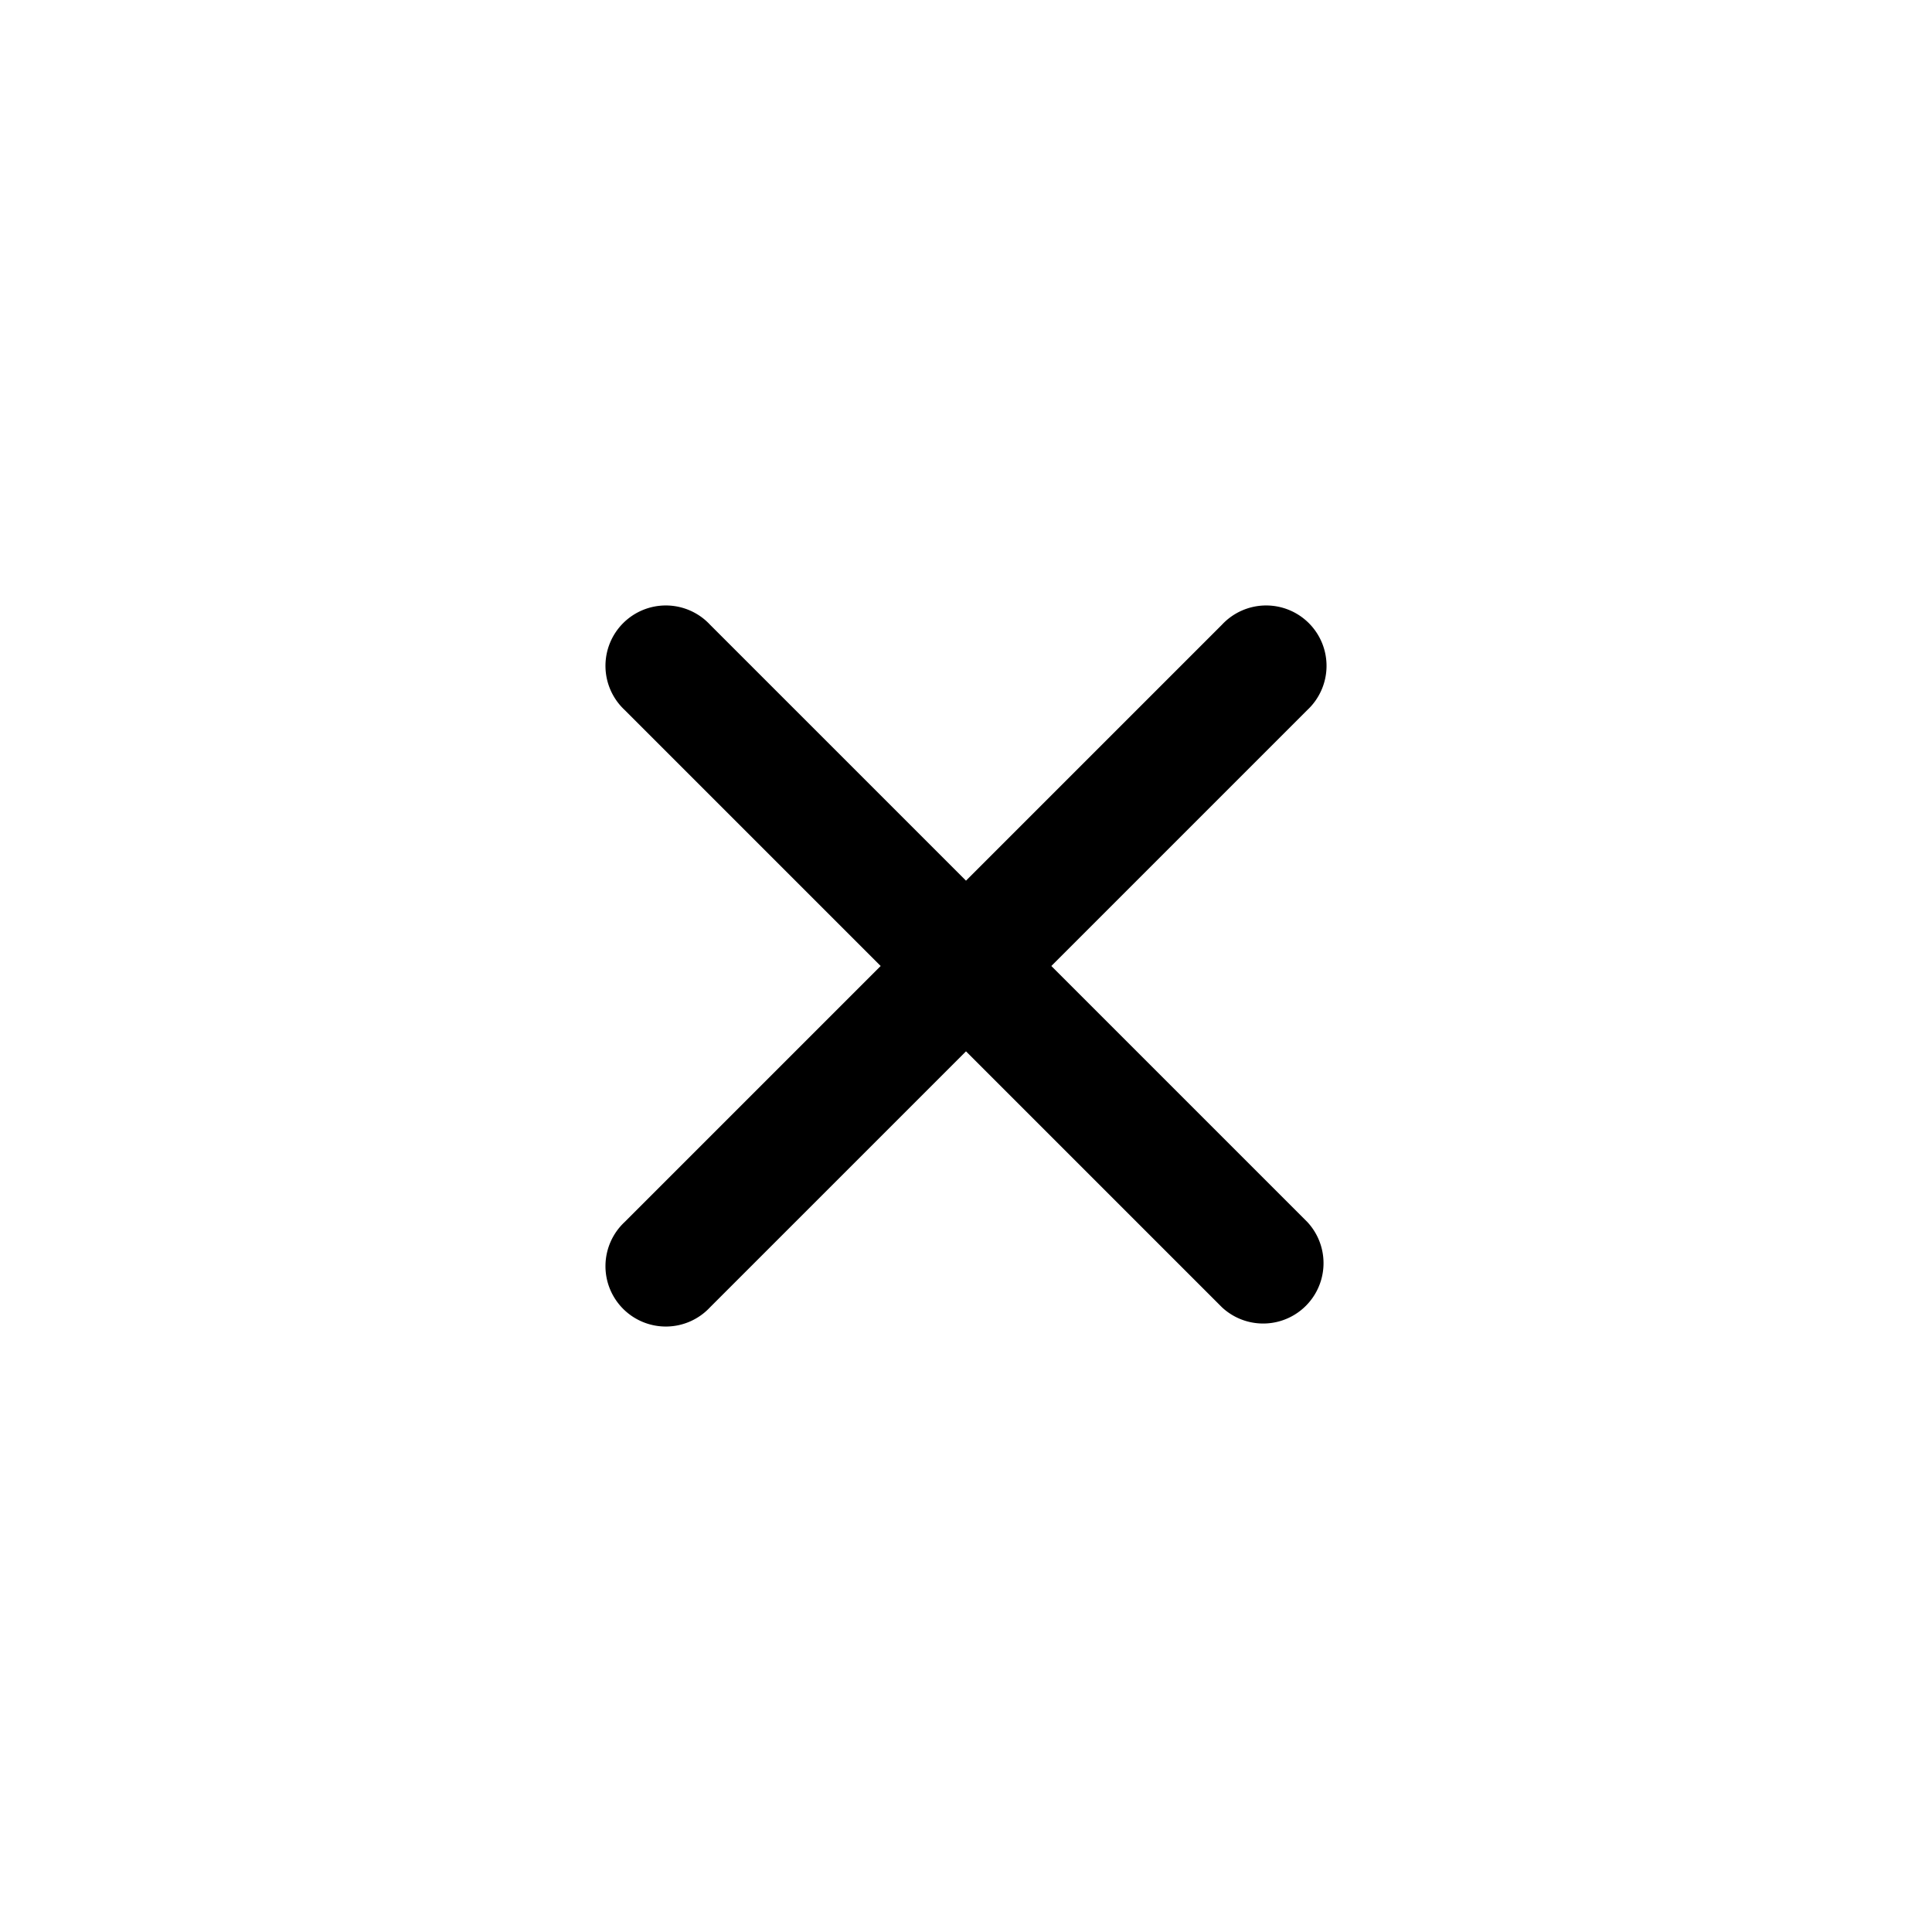 <svg xmlns="http://www.w3.org/2000/svg" viewBox="0 0 24 24"><title>it-close</title><g id="Livello_18" data-name="Livello 18"><path d="M16.24,15.18,13.06,12l3.18-3.18a.75.75,0,1,0-1.06-1.06L12,10.94,8.82,7.76A.75.75,0,1,0,7.76,8.82L10.94,12,7.76,15.18a.75.75,0,1,0,1.06,1.06L12,13.06l3.18,3.18a.75.75,0,0,0,1.06-1.06Z"/></g></svg>
